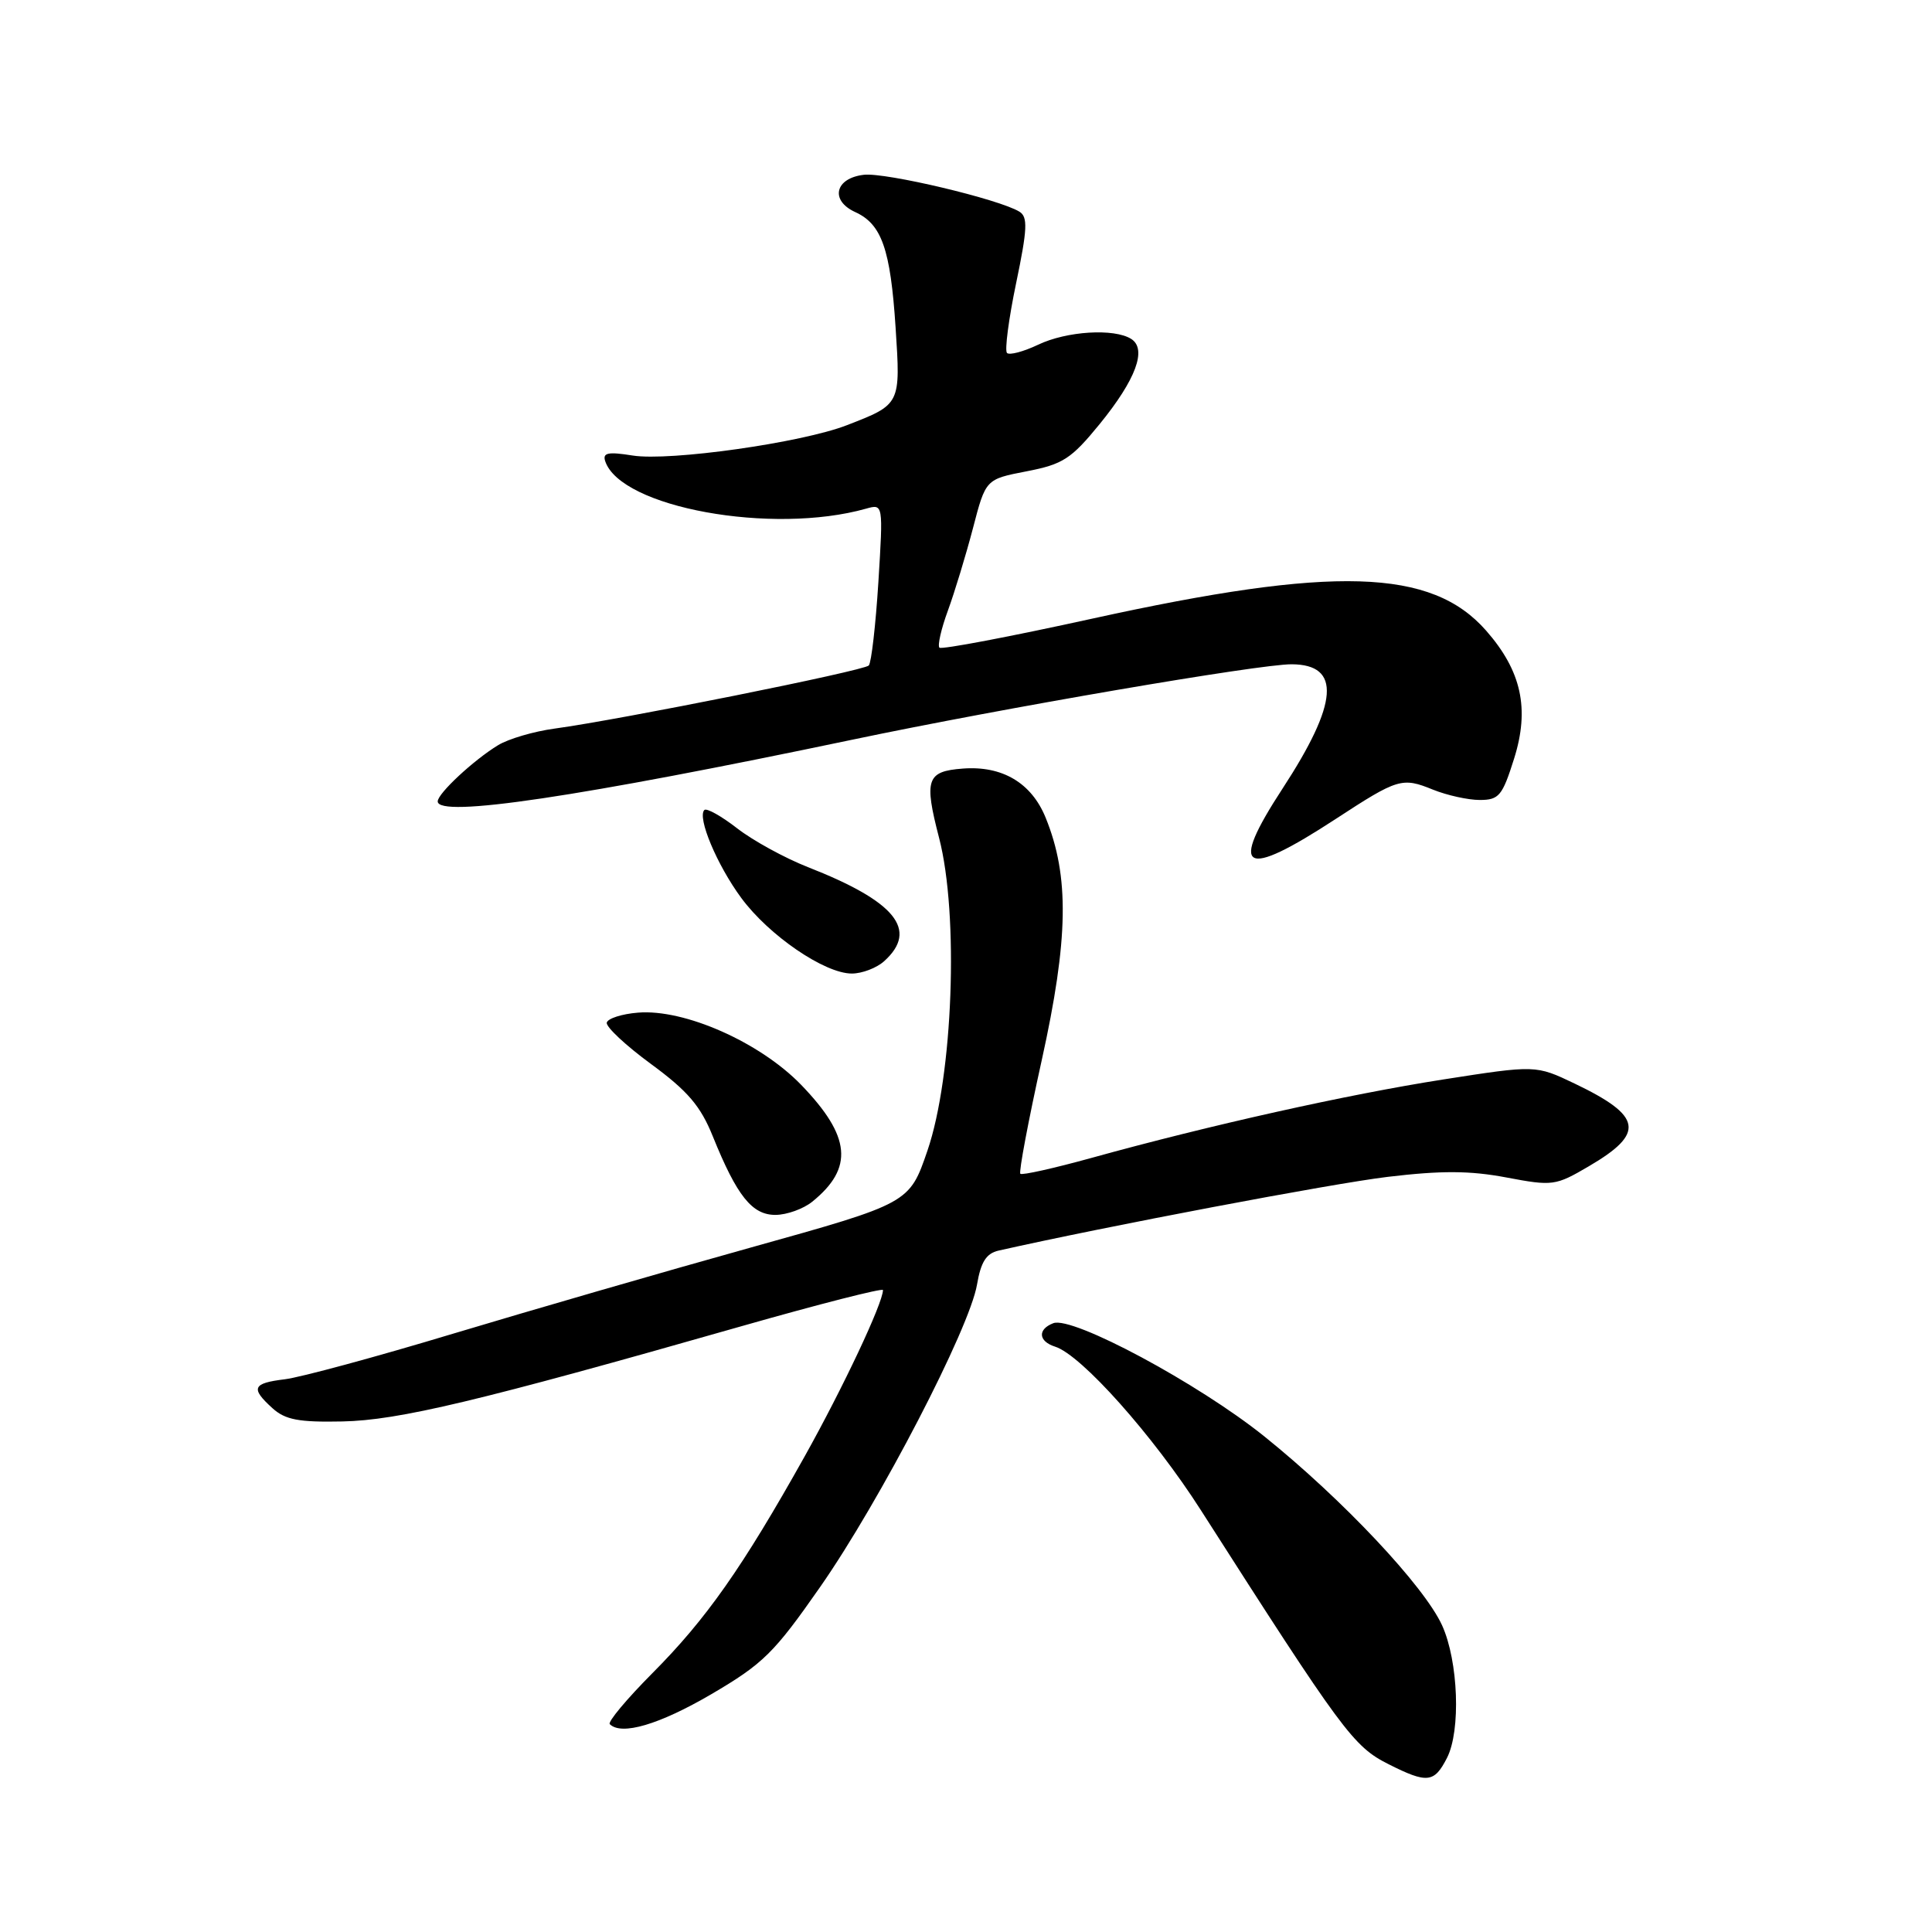 <?xml version="1.0" encoding="UTF-8" standalone="no"?>
<!DOCTYPE svg PUBLIC "-//W3C//DTD SVG 1.1//EN" "http://www.w3.org/Graphics/SVG/1.1/DTD/svg11.dtd" >
<svg xmlns="http://www.w3.org/2000/svg" xmlns:xlink="http://www.w3.org/1999/xlink" version="1.1" viewBox="0 0 256 256">
 <g >
 <path fill="currentColor"
d=" M 191.74 232.92 C 193.58 229.30 193.24 220.13 191.09 215.38 C 188.72 210.17 177.91 198.68 167.53 190.33 C 158.79 183.31 142.11 174.36 139.57 175.33 C 137.46 176.14 137.58 177.73 139.81 178.44 C 143.29 179.54 152.81 190.23 159.13 200.12 C 177.92 229.51 179.32 231.41 183.98 233.76 C 189.12 236.35 190.04 236.25 191.74 232.92 Z  M 94.22 224.51 C 101.13 220.46 102.56 219.05 108.69 210.26 C 116.61 198.90 128.48 176.01 129.46 170.21 C 129.97 167.21 130.69 166.08 132.32 165.71 C 146.51 162.51 176.52 156.82 183.88 155.94 C 191.00 155.09 194.78 155.11 199.60 156.02 C 205.74 157.18 206.11 157.13 210.54 154.53 C 218.02 150.15 217.63 147.88 208.65 143.58 C 203.50 141.12 203.50 141.12 191.21 143.04 C 178.56 145.02 160.25 149.10 144.55 153.45 C 139.62 154.81 135.41 155.75 135.20 155.53 C 134.98 155.31 136.25 148.55 138.03 140.51 C 141.59 124.40 141.72 116.12 138.55 108.34 C 136.67 103.73 132.80 101.44 127.58 101.84 C 122.79 102.20 122.42 103.26 124.43 111.01 C 127.08 121.20 126.28 142.59 122.89 152.47 C 120.50 159.44 120.50 159.44 99.50 165.30 C 87.95 168.52 70.17 173.67 60.00 176.73 C 49.83 179.80 39.81 182.51 37.75 182.76 C 33.45 183.28 33.17 183.94 36.11 186.60 C 37.80 188.13 39.60 188.47 45.36 188.35 C 52.81 188.20 63.38 185.68 98.25 175.73 C 108.56 172.79 117.00 170.64 117.00 170.94 C 116.98 172.69 111.70 183.90 106.61 193.00 C 98.37 207.72 93.58 214.54 86.44 221.71 C 83.04 225.13 80.50 228.17 80.80 228.46 C 82.34 230.00 87.35 228.52 94.22 224.51 Z  M 107.63 159.23 C 113.15 154.76 112.75 150.58 106.17 143.76 C 100.71 138.11 90.69 133.67 84.54 134.18 C 82.40 134.35 80.54 134.95 80.40 135.50 C 80.26 136.05 82.91 138.53 86.28 141.00 C 91.13 144.56 92.83 146.55 94.45 150.57 C 97.65 158.49 99.66 161.00 102.77 160.98 C 104.27 160.97 106.46 160.18 107.63 159.23 Z  M 117.17 127.35 C 121.73 123.22 118.66 119.44 107.03 114.89 C 103.99 113.69 99.78 111.39 97.68 109.76 C 95.58 108.13 93.63 107.04 93.33 107.33 C 92.36 108.31 95.00 114.61 98.22 118.98 C 101.87 123.94 109.26 129.00 112.87 129.00 C 114.23 129.00 116.17 128.26 117.17 127.35 Z  M 177.00 108.51 C 185.22 103.14 185.79 102.97 189.87 104.63 C 191.73 105.38 194.52 106.00 196.07 106.00 C 198.62 106.00 199.07 105.46 200.62 100.54 C 202.71 93.92 201.61 88.90 196.91 83.55 C 189.68 75.32 176.78 74.93 144.74 81.97 C 133.88 84.36 124.76 86.09 124.48 85.82 C 124.21 85.54 124.71 83.33 125.60 80.91 C 126.49 78.48 127.98 73.58 128.92 70.00 C 130.61 63.50 130.61 63.50 136.04 62.45 C 140.85 61.52 141.94 60.81 145.72 56.18 C 150.52 50.28 152.01 46.26 149.89 44.91 C 147.63 43.48 141.33 43.87 137.55 45.68 C 135.61 46.60 133.76 47.09 133.43 46.77 C 133.11 46.44 133.65 42.28 134.64 37.53 C 136.14 30.33 136.21 28.75 135.08 28.05 C 132.41 26.40 117.36 22.83 114.47 23.16 C 110.64 23.60 109.95 26.56 113.32 28.10 C 116.83 29.70 117.99 33.00 118.67 43.39 C 119.34 53.61 119.36 53.57 112.22 56.34 C 106.23 58.67 88.74 61.14 83.83 60.36 C 80.57 59.84 79.83 59.99 80.19 61.10 C 82.22 67.25 102.31 70.91 114.76 67.40 C 117.03 66.76 117.03 66.76 116.39 77.13 C 116.03 82.83 115.46 87.80 115.12 88.18 C 114.48 88.88 82.25 95.35 73.50 96.54 C 70.75 96.91 67.38 97.90 66.00 98.74 C 62.76 100.71 58.00 105.14 58.00 106.19 C 58.00 108.40 76.66 105.62 113.00 98.00 C 132.86 93.83 166.91 87.99 171.16 88.02 C 177.73 88.06 177.36 93.13 169.95 104.48 C 162.77 115.48 164.67 116.56 177.00 108.51 Z "/>
</g>
</svg>